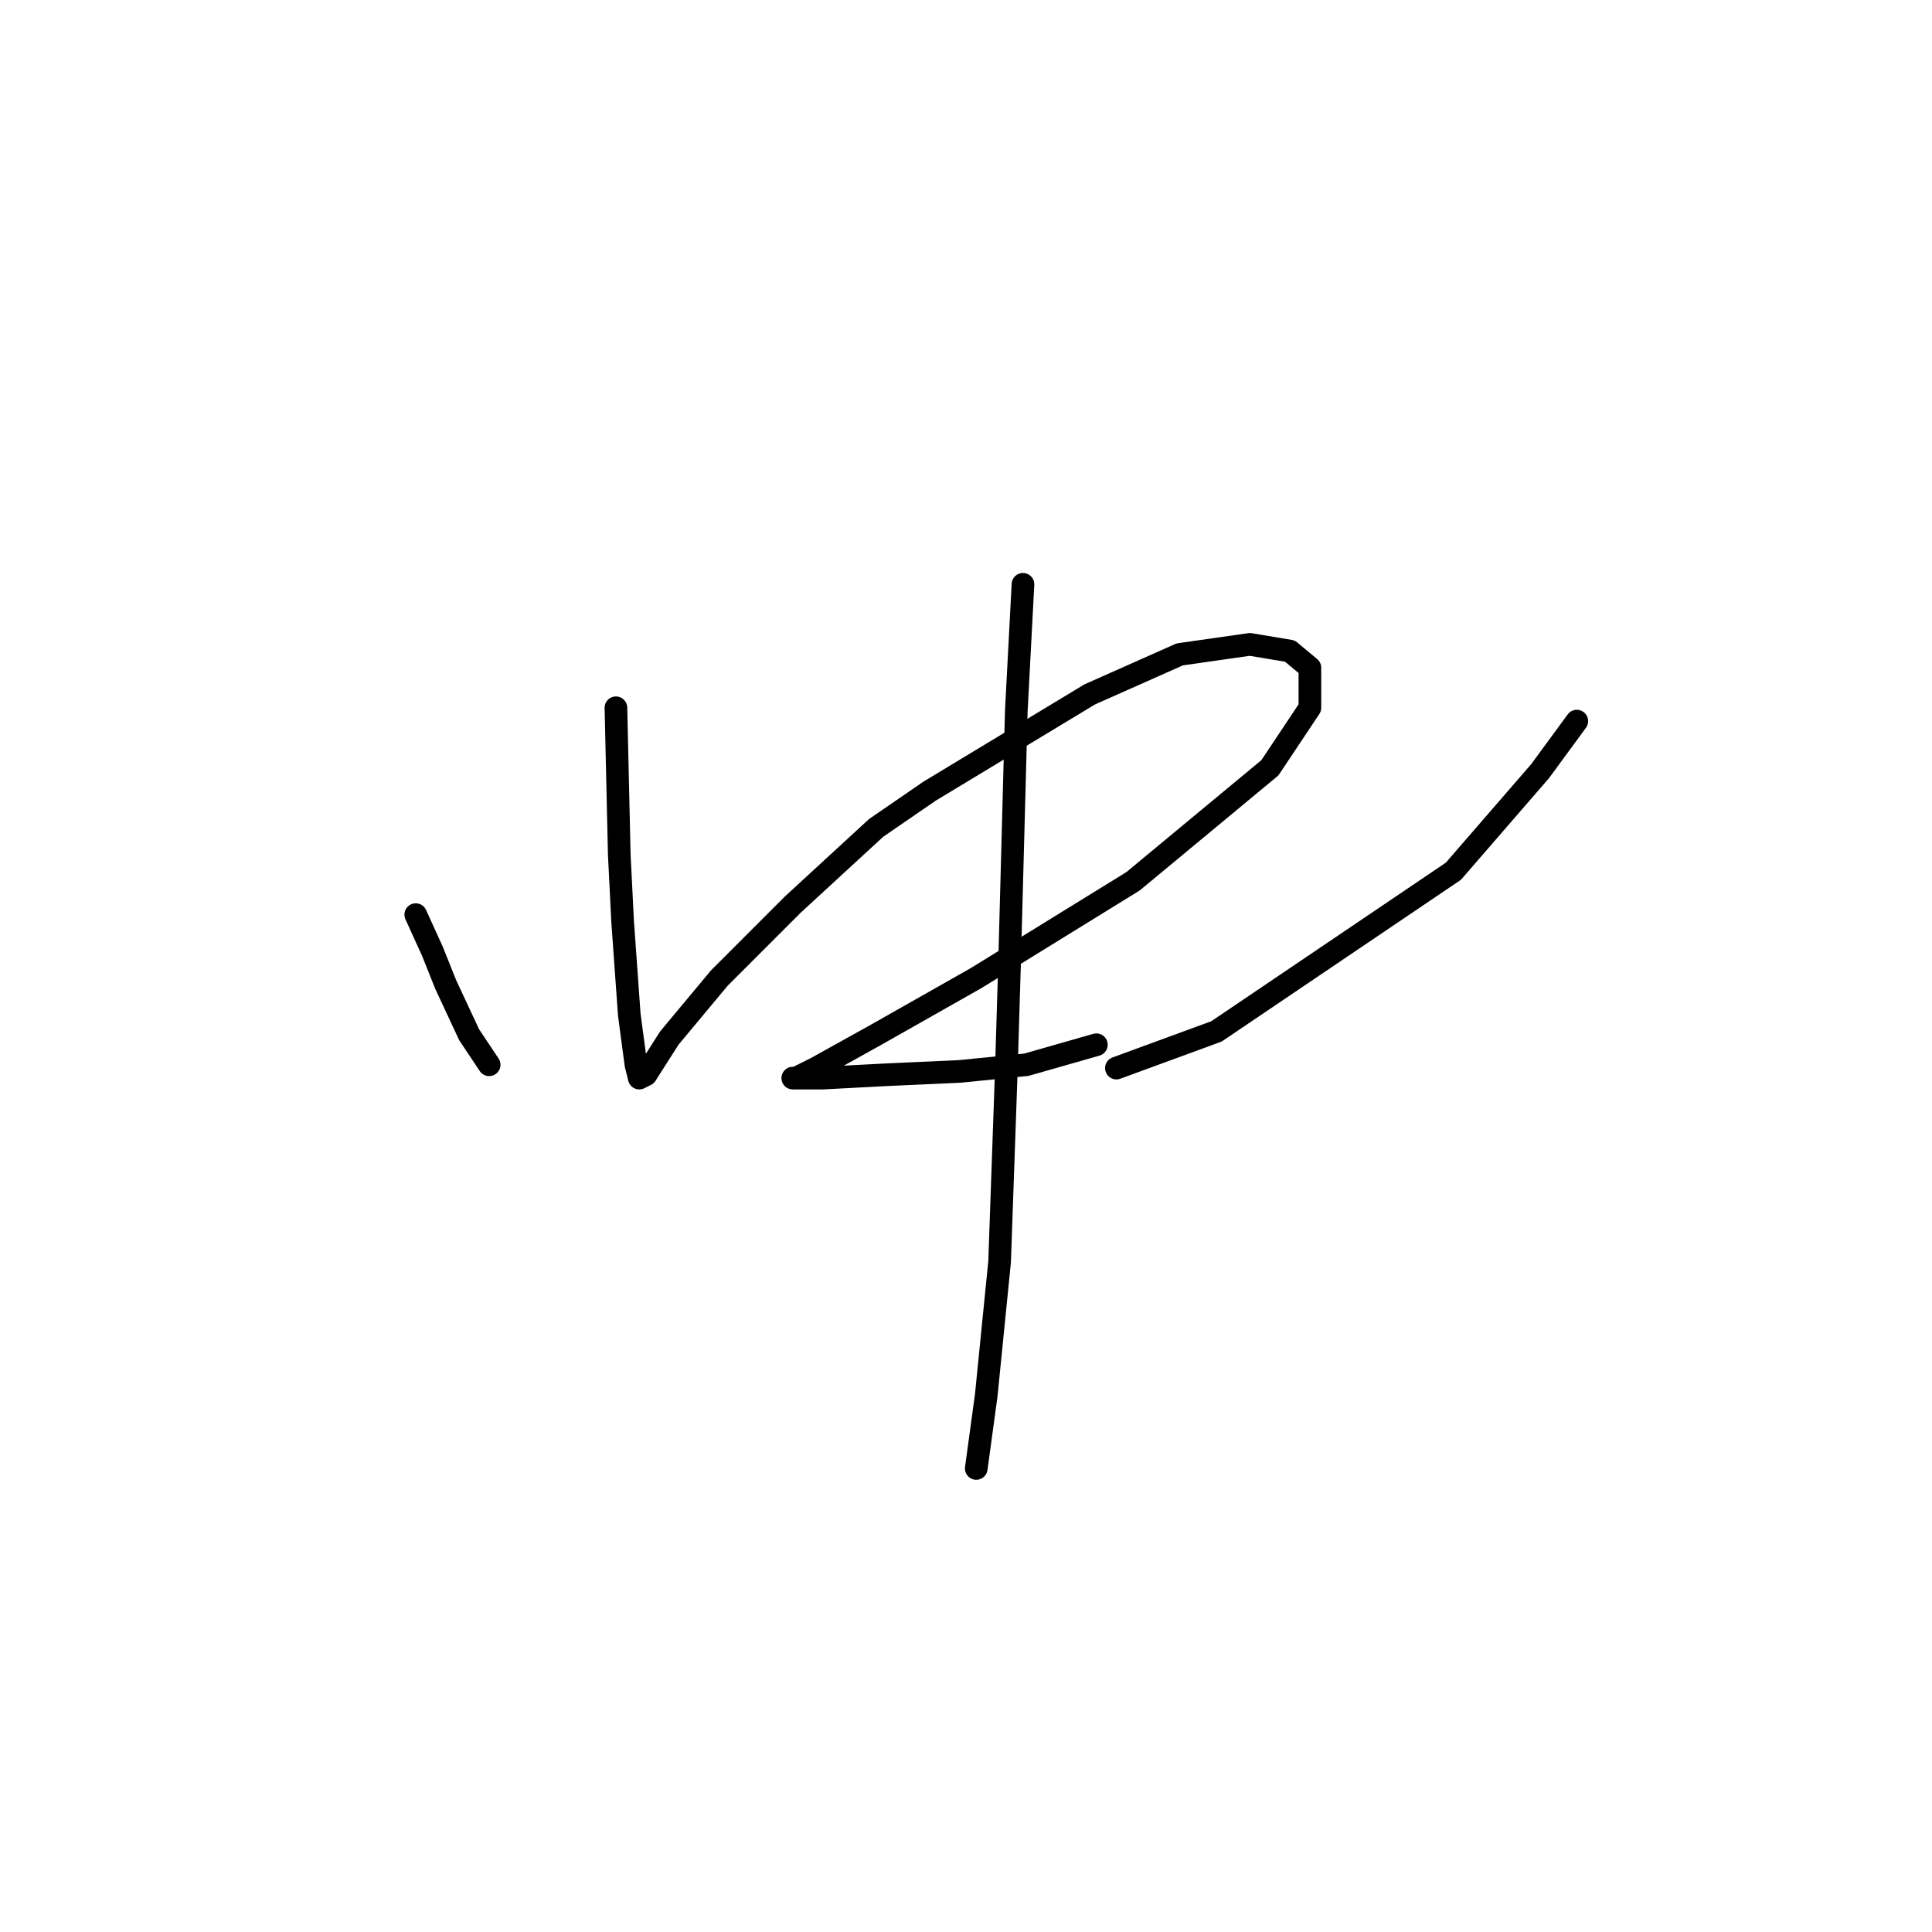 <?xml version="1.0" standalone="no"?>
    <svg width="256" height="256" xmlns="http://www.w3.org/2000/svg" version="1.1">
    <polyline stroke="black" stroke-width="3" stroke-linecap="round" fill="transparent" stroke-linejoin="round" points="55.089 121.192 57.3 126.055 59.068 130.476 62.163 137.107 64.815 141.086 64.815 141.086 " />
        <polyline stroke="black" stroke-width="3" stroke-linecap="round" fill="transparent" stroke-linejoin="round" points="81.614 93.782 82.056 113.234 82.499 122.076 83.383 134.454 84.267 141.086 84.709 142.854 85.593 142.412 88.688 137.549 95.319 129.591 105.045 119.865 116.097 109.697 123.171 104.835 144.391 92.014 156.327 86.709 165.611 85.383 170.916 86.267 173.568 88.477 173.568 93.782 168.263 101.74 150.138 116.771 129.36 129.591 116.097 137.107 108.14 141.528 105.487 142.854 105.045 142.854 109.024 142.854 117.423 142.412 127.149 141.97 135.991 141.086 145.275 138.433 145.275 138.433 " />
        <polyline stroke="black" stroke-width="3" stroke-linecap="round" fill="transparent" stroke-linejoin="round" points="208.935 95.551 204.072 102.182 192.578 115.445 161.19 136.665 147.927 141.528 147.927 141.528 " />
        <polyline stroke="black" stroke-width="3" stroke-linecap="round" fill="transparent" stroke-linejoin="round" points="135.549 77.425 134.665 94.224 133.781 127.381 133.338 141.97 132.454 167.169 130.686 184.852 129.36 194.578 129.36 194.578 " />
        </svg>